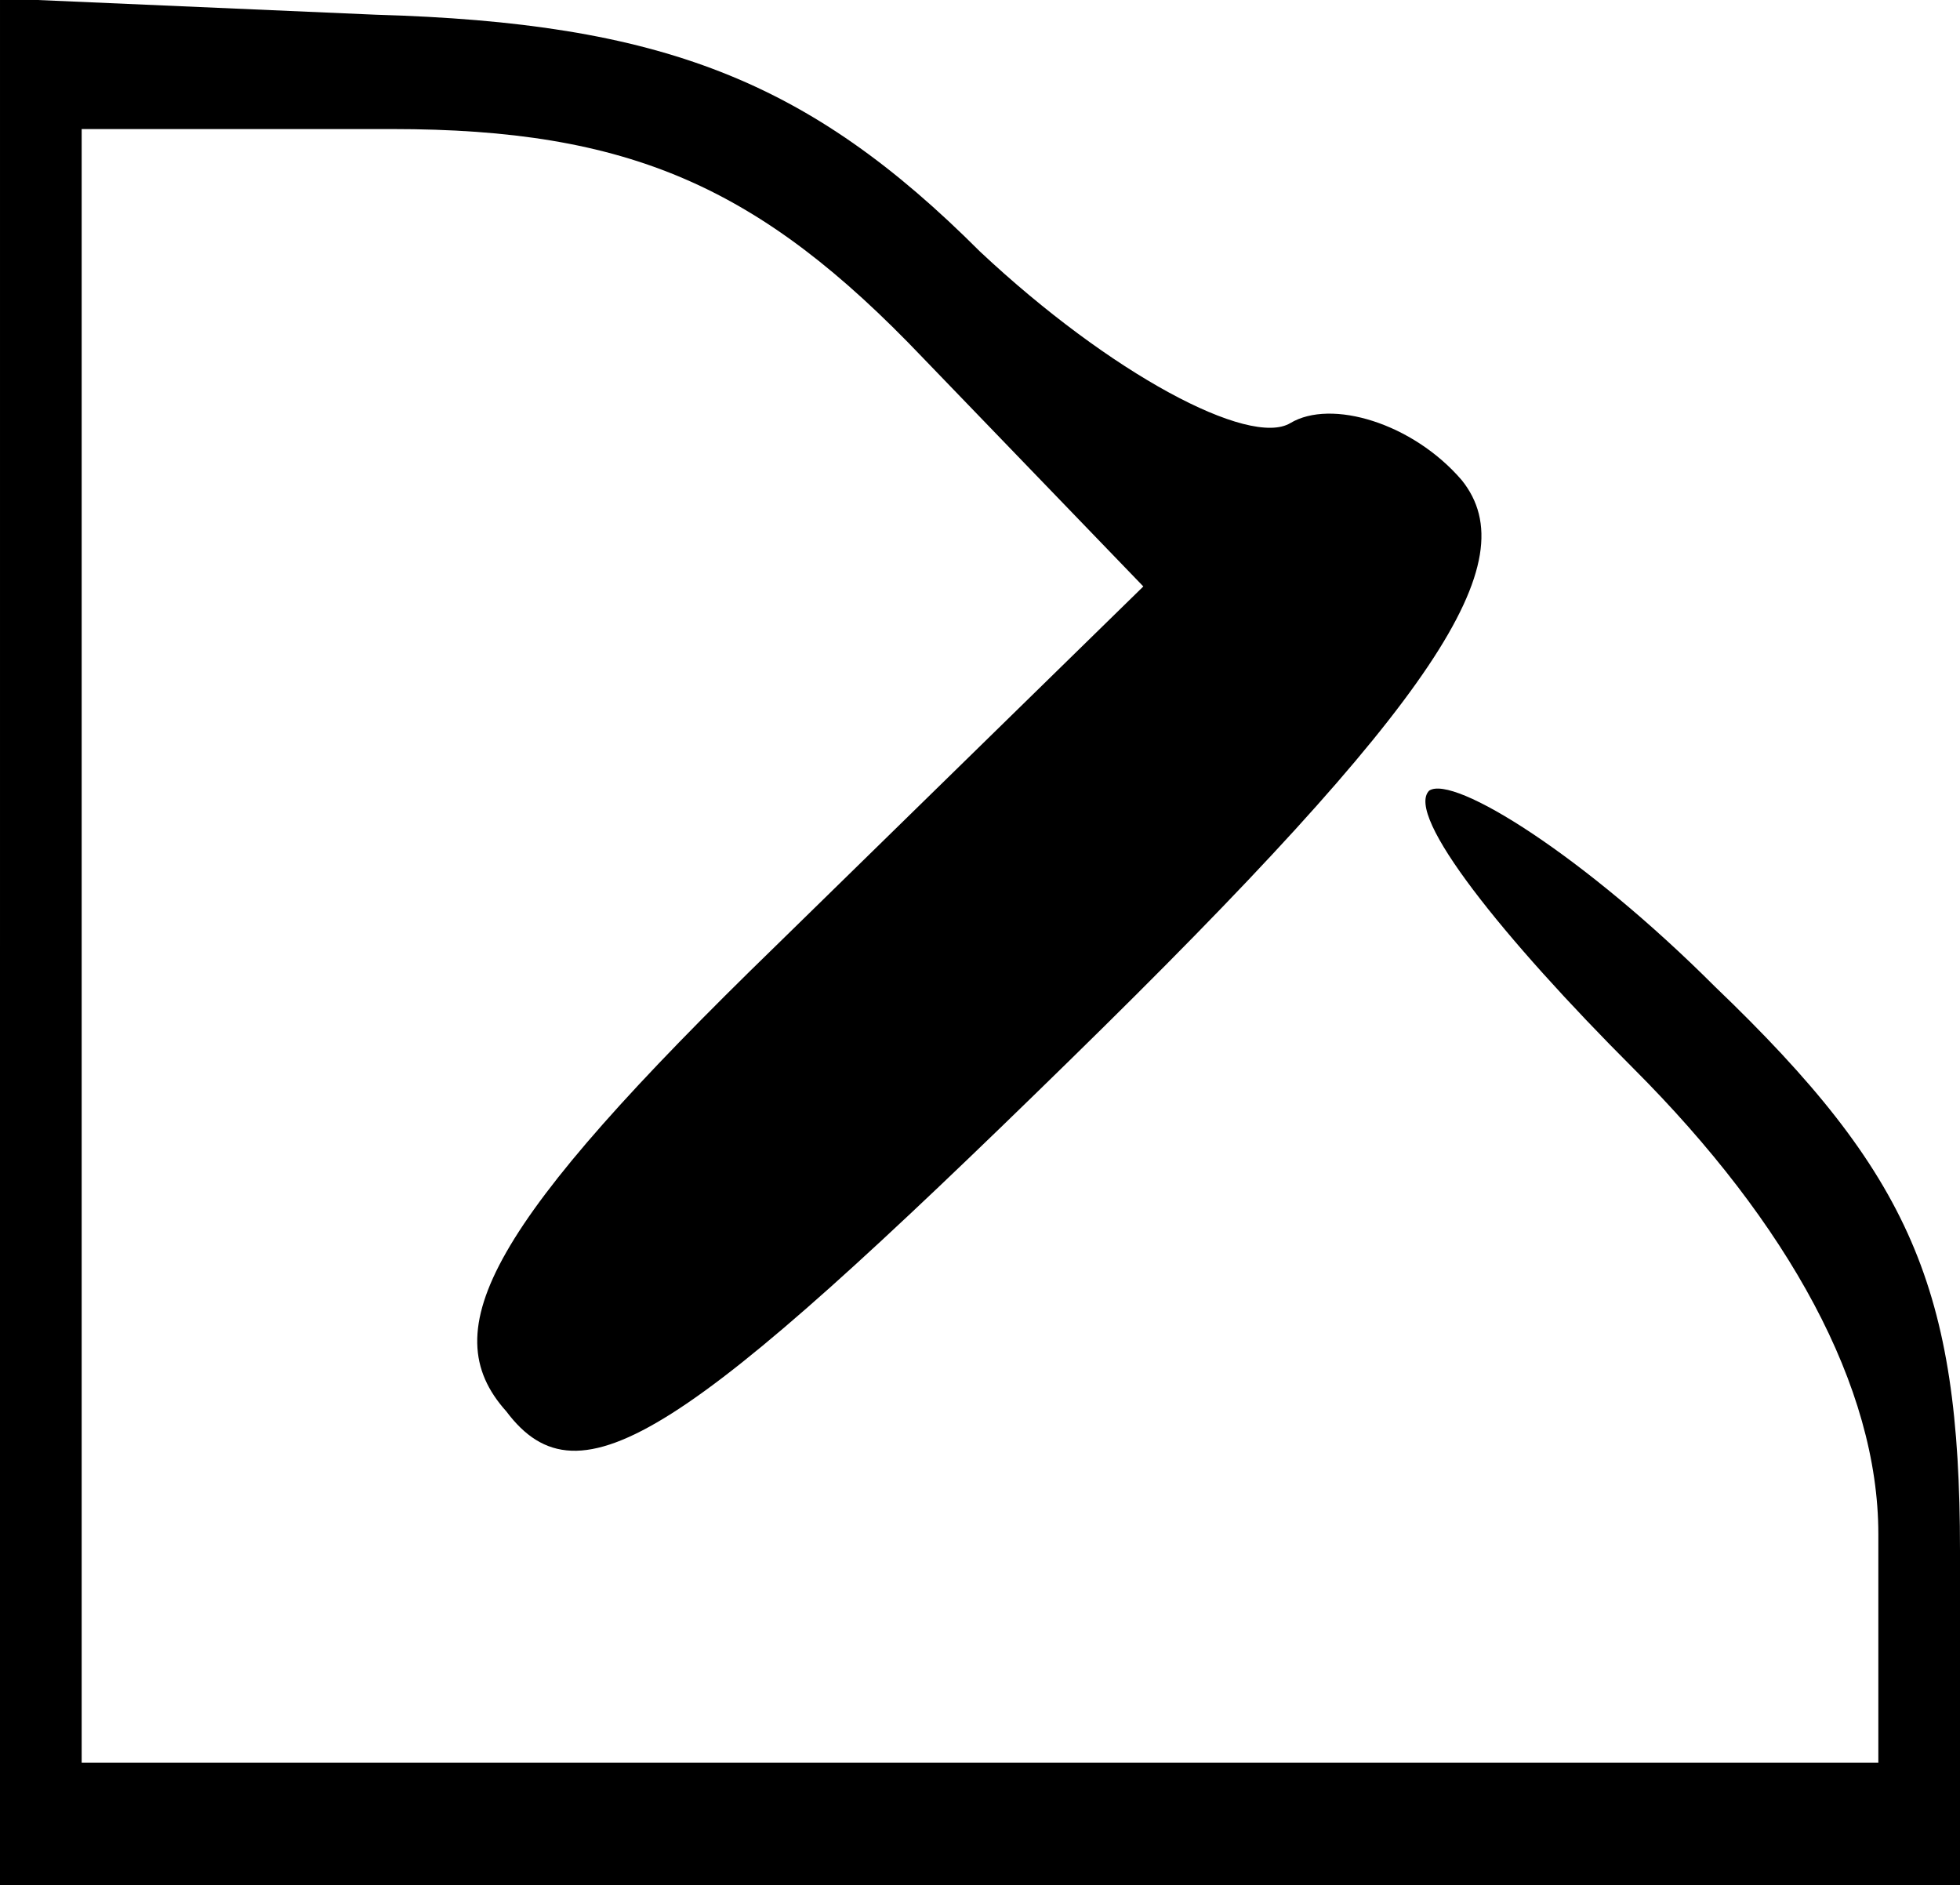 <?xml version="1.0" standalone="no"?>
<!DOCTYPE svg PUBLIC "-//W3C//DTD SVG 20010904//EN"
 "http://www.w3.org/TR/2001/REC-SVG-20010904/DTD/svg10.dtd">
<svg version="1.0" xmlns="http://www.w3.org/2000/svg"
 width="24pt" height="23.08pt" viewBox="0 0 24 23.08"
 preserveAspectRatio="xMidYMid meet">
<g transform="translate(-2,25.58) scale(0.1,-0.1)"
fill="#000000" stroke="none">
<path d="M20 140 l0 -115 120 0 120 0 0 41 c0 32 -6 46 -30 69 -16 16 -32 26
-35 24 -3 -3 9 -18 25 -34 19 -19 30 -39 30 -57 l0 -28 -110 0 -110 0 0 100 0
100 38 0 c29 0 45 -7 65 -28 l27 -28 -45 -44 c-35 -34 -42 -47 -33 -57 9 -12
22 -3 69 43 45 44 56 61 48 71 -6 7 -16 10 -21 7 -5 -3 -22 6 -38 21 -21 21
-39 28 -74 29 l-46 2 0 -116z"/>
</g>
</svg>
